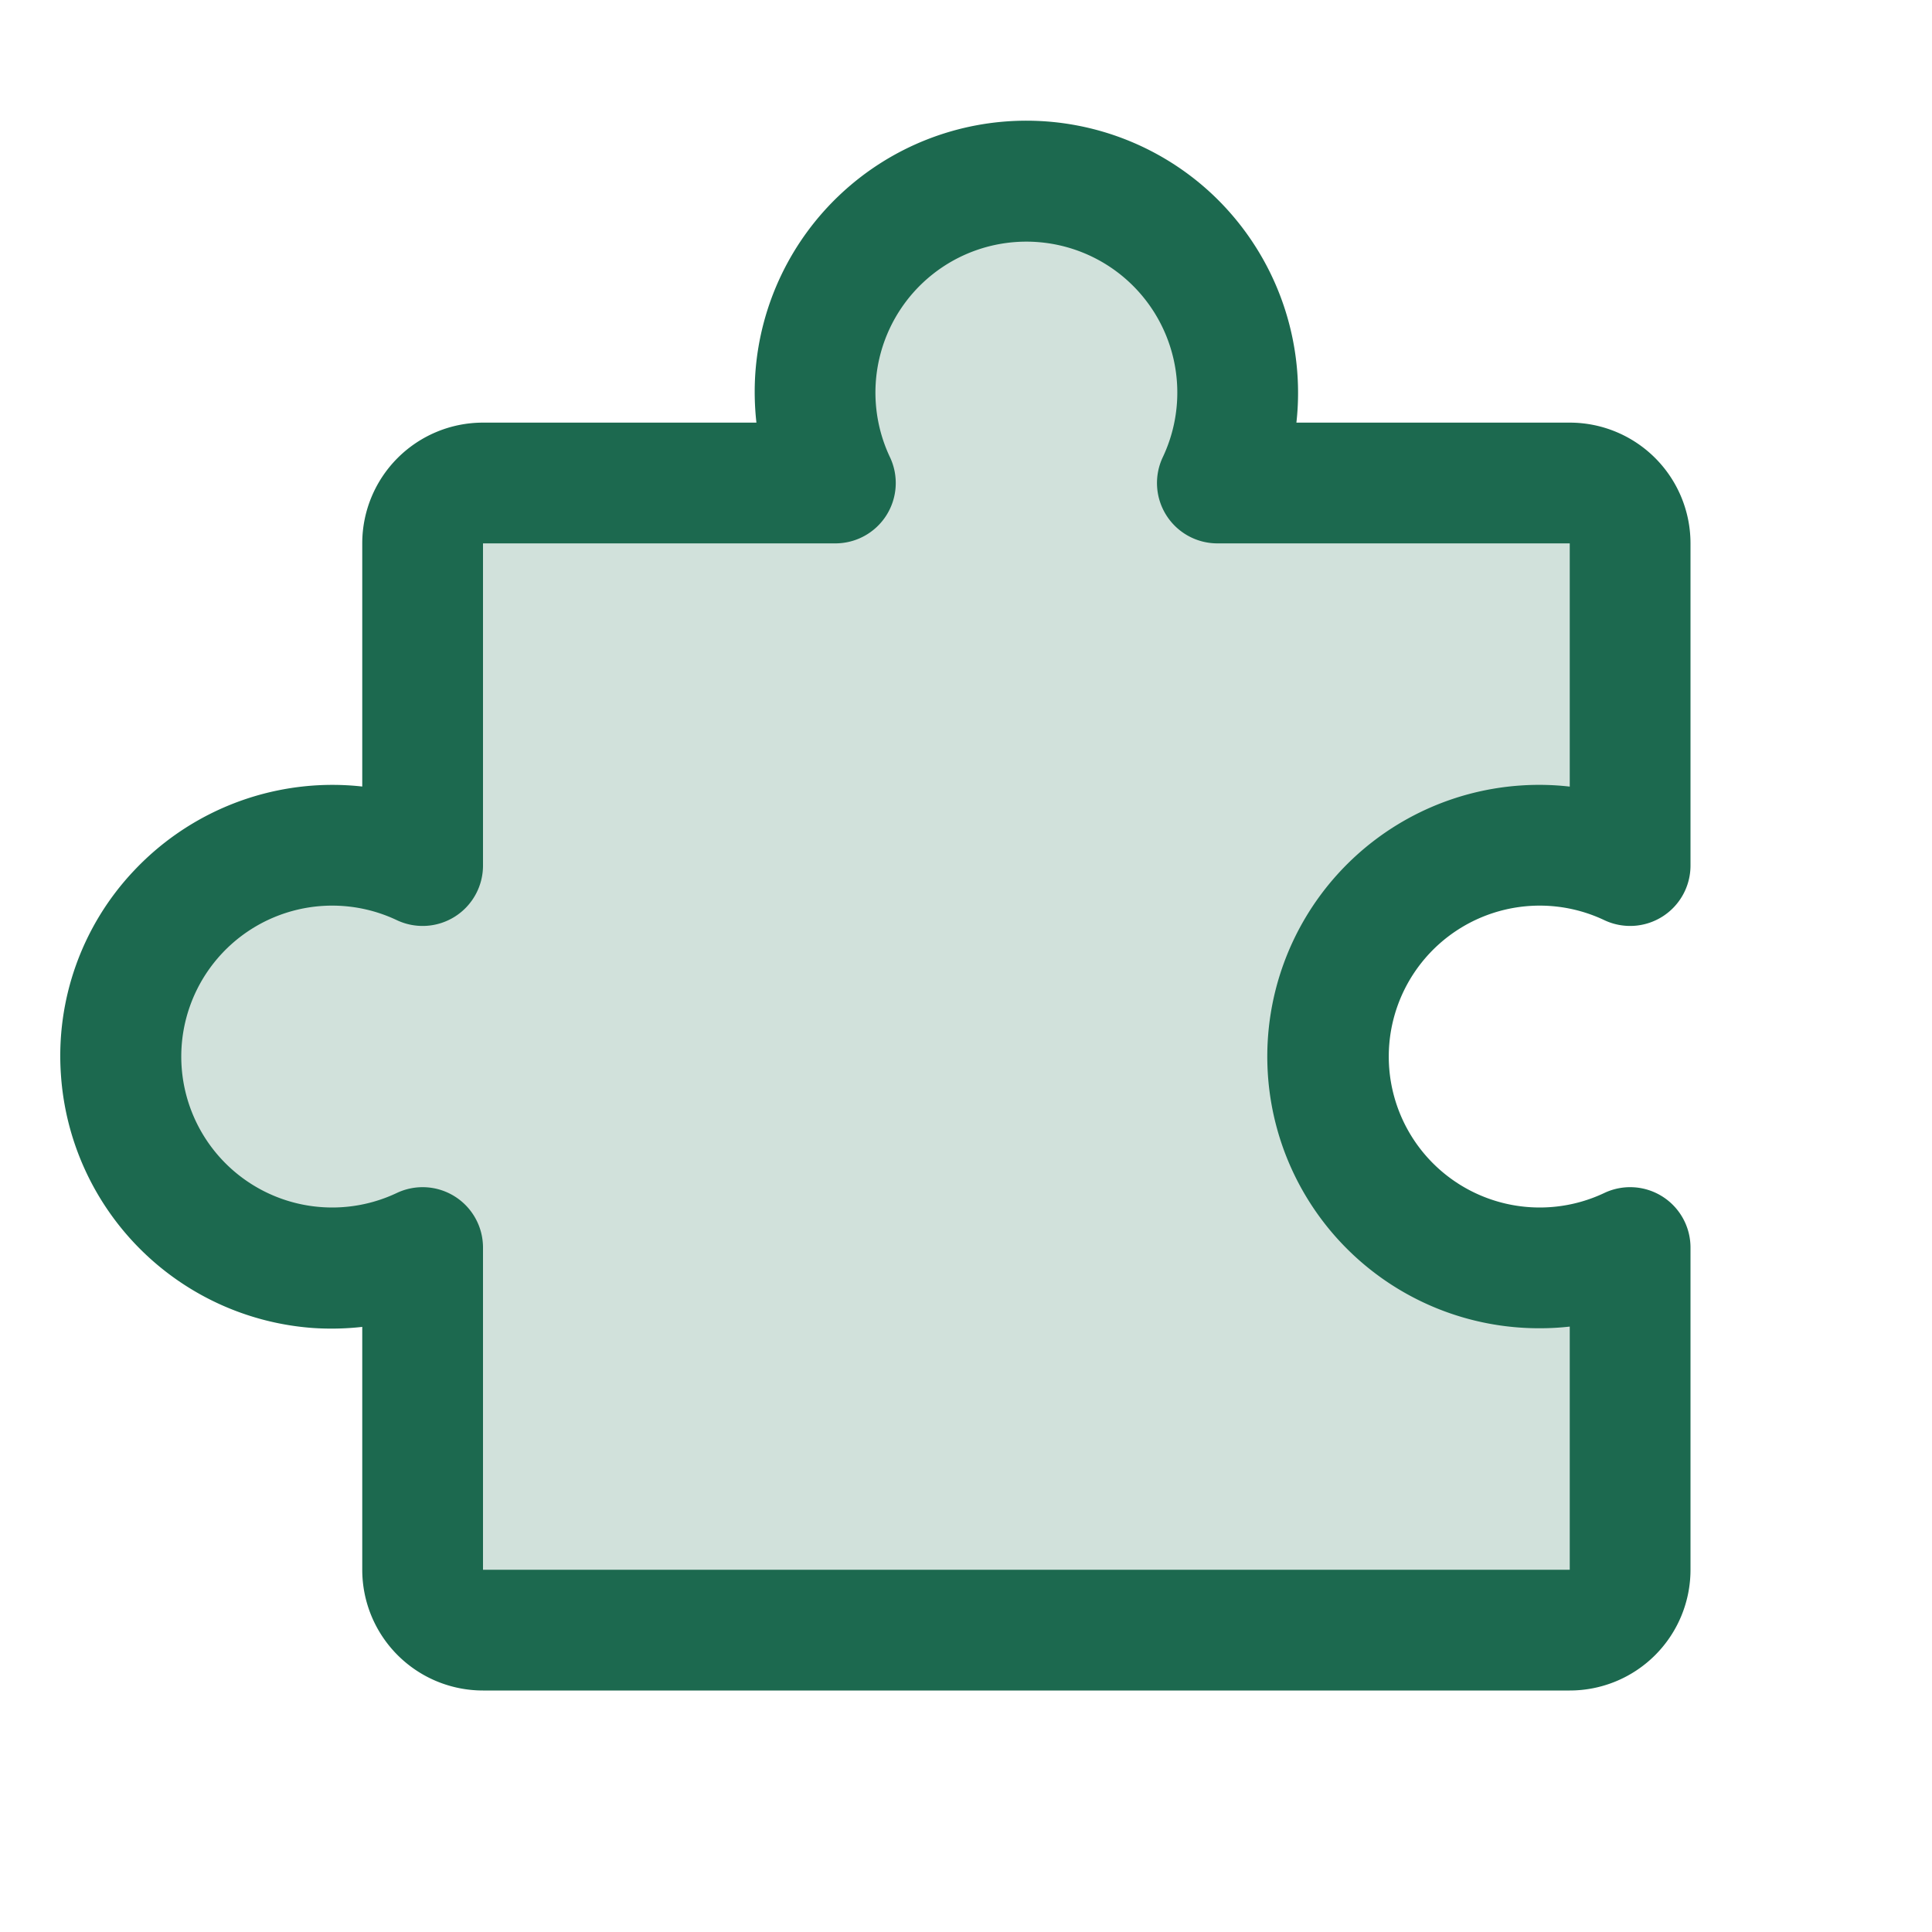 <svg xmlns="http://www.w3.org/2000/svg" viewBox="0 0 256 256" fill="#1C694F"><path d="M204,168a28,28,0,0,0,12-2.69V208a8,8,0,0,1-8,8H64a8,8,0,0,1-8-8V165.31a28,28,0,1,1,0-50.62V72a8,8,0,0,1,8-8h46.69a28,28,0,1,1,50.61,0H208a8,8,0,0,1,8,8v42.69A28,28,0,1,0,204,168Z" opacity="0.2"/><path d="M220.27,158.54a8,8,0,0,0-7.7-.46,20,20,0,1,1,0-36.16A8,8,0,0,0,224,114.69V72a16,16,0,0,0-16-16H171.78a35.36,35.36,0,0,0,.22-4,36.15,36.15,0,0,0-11.36-26.25,36,36,0,0,0-60.55,23.63,36.56,36.56,0,0,0,.14,6.62H64A16,16,0,0,0,48,72v32.22a35.36,35.36,0,0,0-4-.22,36.12,36.12,0,0,0-26.24,11.36,35.7,35.7,0,0,0-9.69,27,36.08,36.08,0,0,0,33.31,33.6,36.56,36.56,0,0,0,6.62-.14V208a16,16,0,0,0,16,16H208a16,16,0,0,0,16-16V165.31A8,8,0,0,0,220.27,158.54ZM208,208H64V165.31a8,8,0,0,0-11.43-7.23,20,20,0,1,1,0-36.16A8,8,0,0,0,64,114.69V72h46.69a8,8,0,0,0,7.23-11.43,20,20,0,1,1,36.16,0A8,8,0,0,0,161.31,72H208v32.23a35.68,35.68,0,0,0-6.62-.14A36,36,0,0,0,204,176a35.36,35.36,0,0,0,4-.22Z"/></svg>